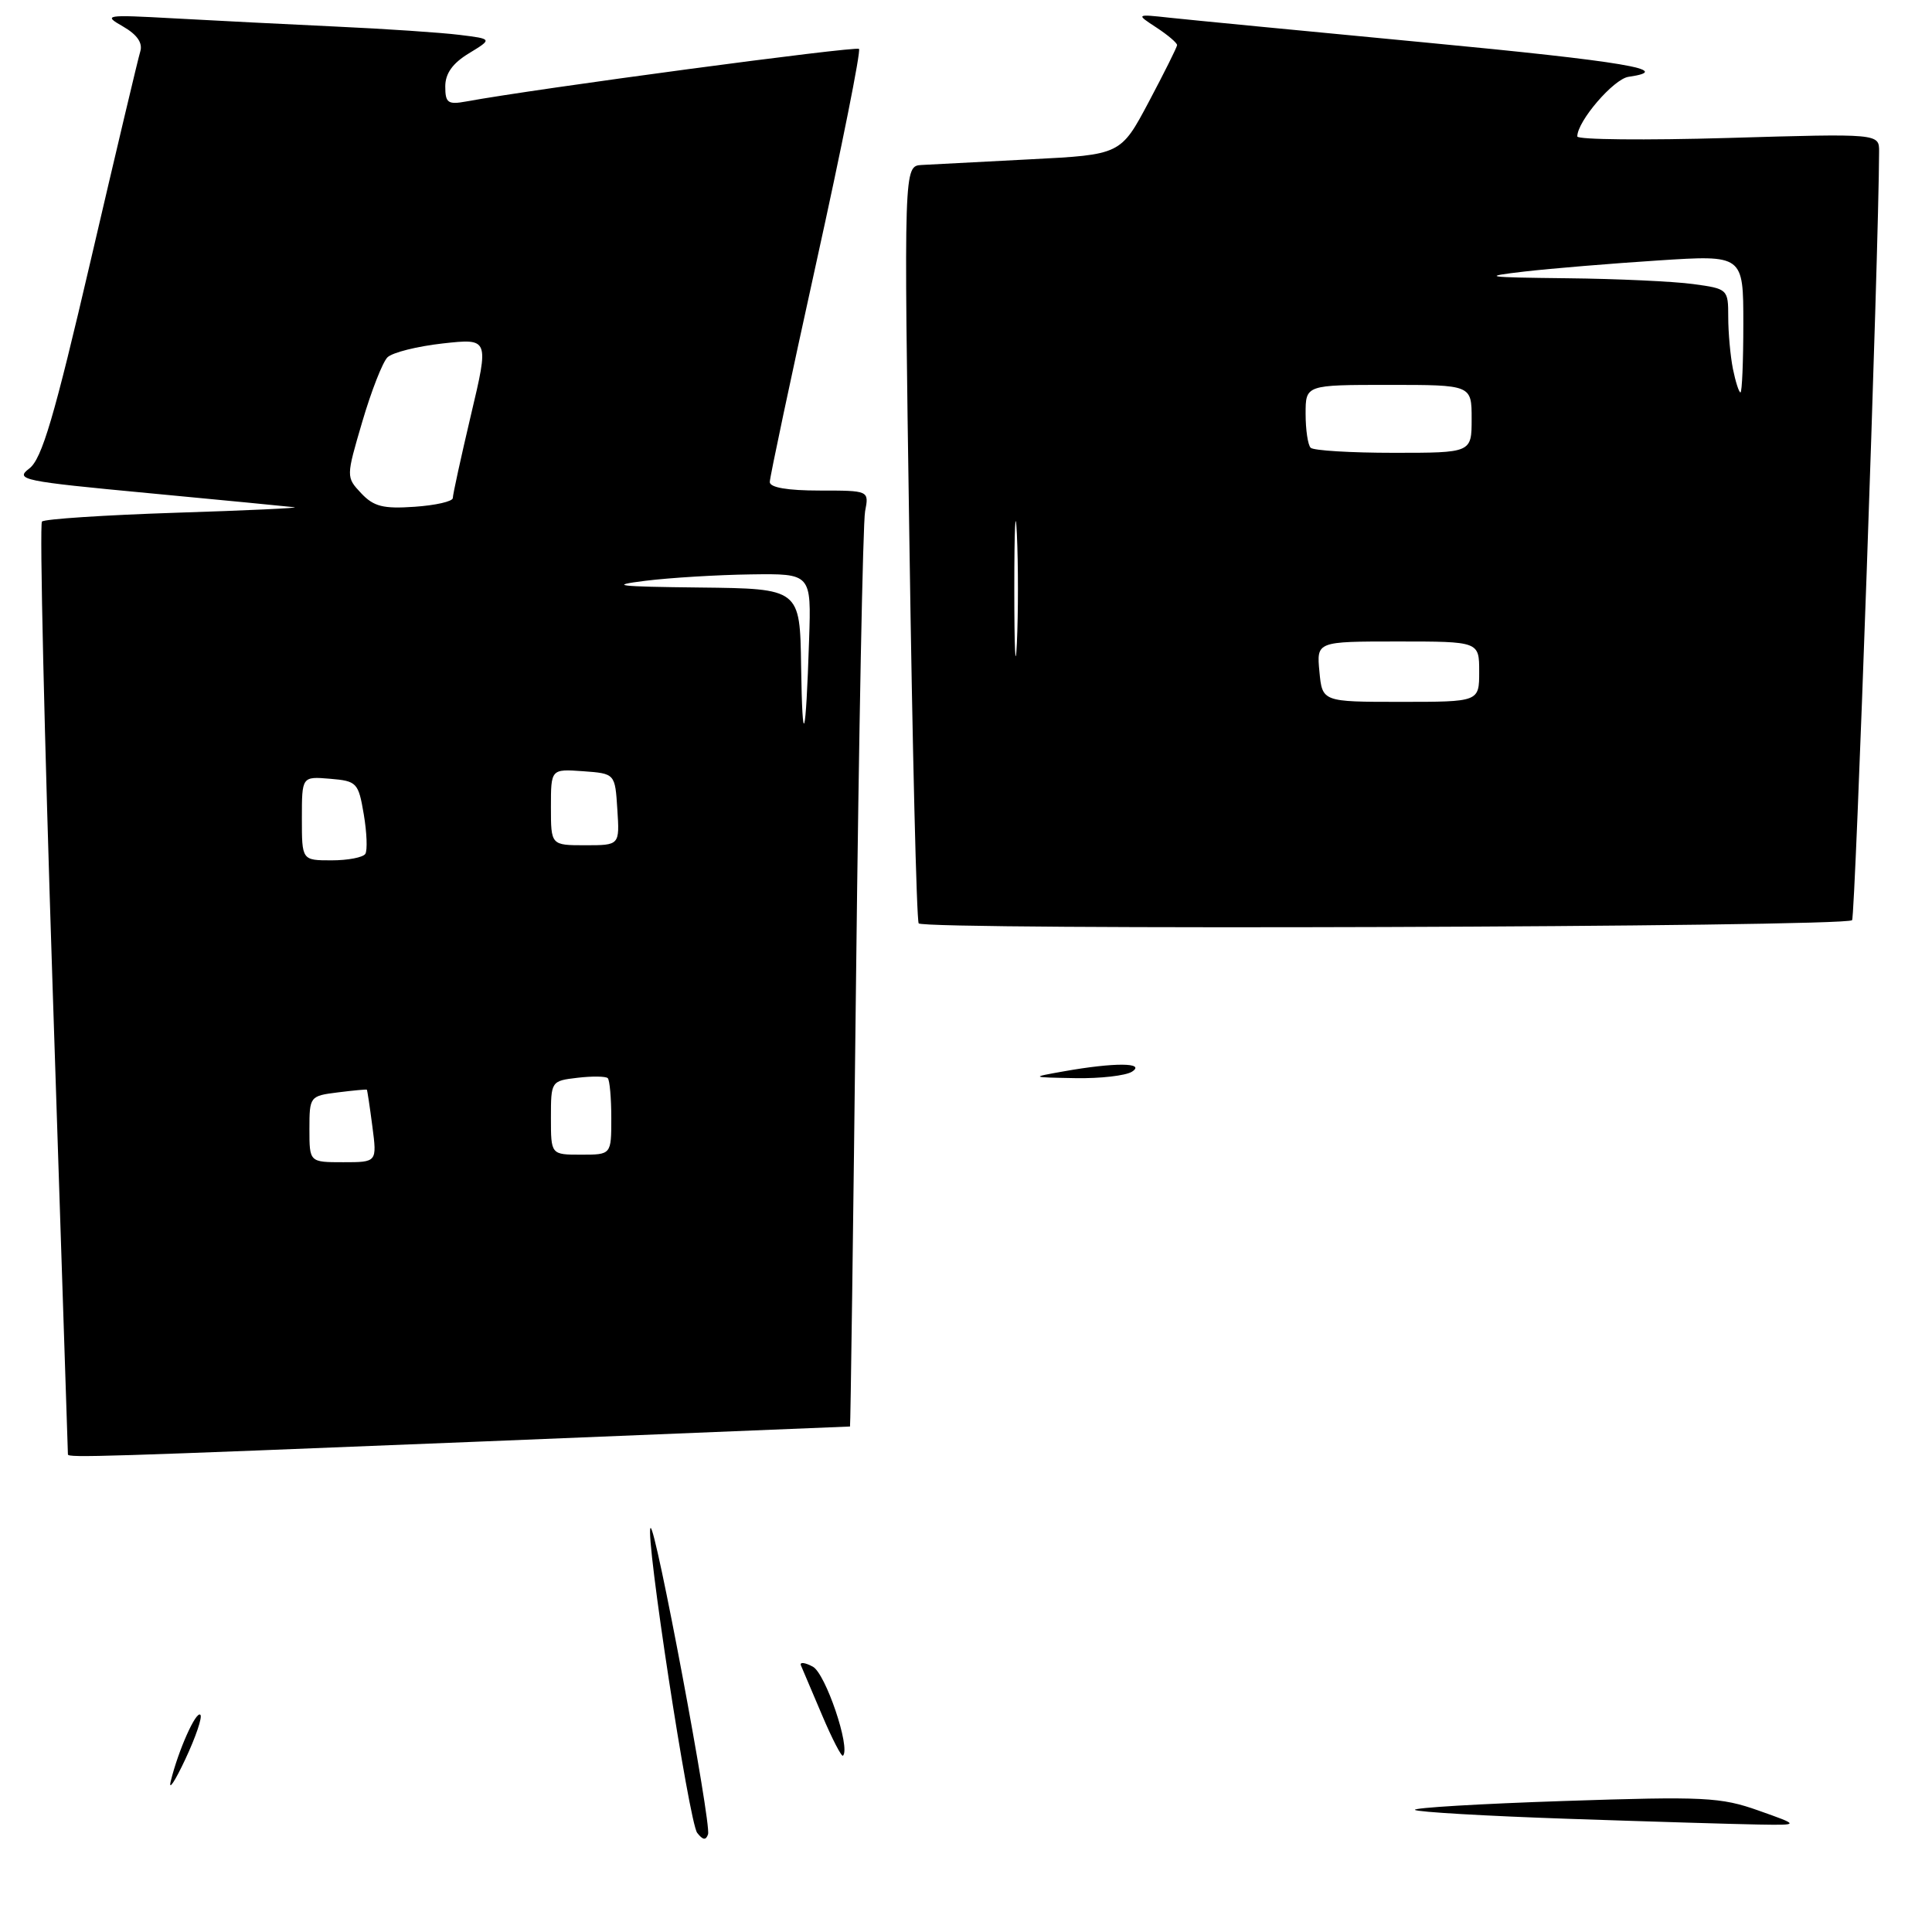 <?xml version="1.0" encoding="UTF-8" standalone="no"?>
<!DOCTYPE svg PUBLIC "-//W3C//DTD SVG 1.1//EN" "http://www.w3.org/Graphics/SVG/1.1/DTD/svg11.dtd" >
<svg xmlns="http://www.w3.org/2000/svg" xmlns:xlink="http://www.w3.org/1999/xlink" version="1.1" viewBox="0 0 256 256">
 <g >
 <path fill="currentColor"
d=" M 64.00 191.00 C 90.67 189.92 112.56 189.03 112.63 189.02 C 112.70 189.01 113.06 162.34 113.43 129.75 C 113.80 97.16 114.34 69.26 114.63 67.75 C 115.16 65.00 115.16 65.00 108.58 65.00 C 104.36 65.00 102.00 64.60 102.00 63.87 C 102.00 63.25 104.77 50.20 108.15 34.86 C 111.54 19.52 114.09 6.75 113.82 6.48 C 113.41 6.08 71.04 11.74 61.75 13.45 C 59.35 13.89 59.00 13.63 59.00 11.46 C 59.00 9.74 59.97 8.38 62.13 7.07 C 65.26 5.16 65.26 5.16 60.88 4.62 C 58.47 4.32 51.10 3.82 44.50 3.52 C 37.90 3.21 28.23 2.72 23.00 2.43 C 13.91 1.93 13.62 1.98 16.30 3.51 C 18.16 4.58 18.93 5.68 18.59 6.81 C 18.30 7.74 15.35 20.20 12.02 34.50 C 7.18 55.30 5.55 60.82 3.88 62.08 C 1.93 63.56 2.98 63.77 19.65 65.34 C 29.47 66.27 38.17 67.11 39.00 67.21 C 39.83 67.31 32.77 67.64 23.33 67.94 C 13.89 68.25 5.89 68.77 5.56 69.11 C 5.23 69.44 5.87 97.33 6.98 131.08 C 8.09 164.83 9.00 192.57 9.00 192.72 C 9.00 193.18 13.49 193.04 64.00 191.00 Z  M 245.41 121.93 C 245.84 121.49 248.95 33.27 248.99 20.09 C 249.00 17.69 249.00 17.69 229.00 18.28 C 218.00 18.60 209.00 18.51 209.00 18.08 C 209.00 16.06 213.81 10.47 215.78 10.18 C 222.04 9.28 215.34 8.15 188.75 5.62 C 172.66 4.09 157.47 2.62 155.00 2.35 C 150.50 1.86 150.50 1.86 153.25 3.66 C 154.76 4.65 155.99 5.70 155.97 5.98 C 155.95 6.27 154.26 9.65 152.22 13.50 C 148.50 20.50 148.50 20.50 136.50 21.11 C 129.90 21.45 123.43 21.79 122.13 21.86 C 119.76 22.00 119.76 22.00 120.50 71.75 C 120.90 99.11 121.45 121.88 121.73 122.35 C 122.28 123.27 244.48 122.86 245.41 121.93 Z  M 92.38 242.86 C 91.30 241.44 85.45 203.22 86.20 202.47 C 86.82 201.85 94.28 241.65 93.82 243.05 C 93.54 243.88 93.13 243.83 92.38 242.86 Z  M 207.75 241.00 C 196.89 240.63 187.77 240.10 187.49 239.82 C 187.21 239.54 196.11 239.01 207.26 238.64 C 225.83 238.02 228.01 238.13 233.02 239.91 C 238.50 241.85 238.50 241.85 233.00 241.76 C 229.97 241.71 218.61 241.37 207.75 241.00 Z  M 22.63 236.00 C 23.62 231.95 25.98 226.65 26.55 227.22 C 26.84 227.51 25.94 230.16 24.55 233.12 C 23.16 236.08 22.29 237.38 22.63 236.00 Z  M 108.93 227.27 C 107.59 224.13 106.34 221.16 106.13 220.68 C 105.93 220.20 106.64 220.27 107.70 220.84 C 109.39 221.74 112.73 231.60 111.70 232.64 C 111.51 232.82 110.26 230.41 108.93 227.27 Z  M 141.00 141.95 C 147.64 140.77 151.87 140.79 150.00 142.00 C 149.18 142.53 145.80 142.92 142.50 142.86 C 136.50 142.75 136.50 142.75 141.00 141.95 Z  M 41.00 149.61 C 41.00 145.29 41.06 145.21 44.75 144.75 C 46.81 144.49 48.55 144.33 48.61 144.39 C 48.67 144.45 49.00 146.64 49.34 149.25 C 49.96 154.00 49.96 154.00 45.48 154.00 C 41.00 154.00 41.00 154.00 41.00 149.61 Z  M 73.00 148.11 C 73.00 143.26 73.03 143.22 76.53 142.81 C 78.47 142.58 80.27 142.61 80.53 142.86 C 80.79 143.12 81.00 145.51 81.00 148.17 C 81.00 153.00 81.00 153.00 77.00 153.00 C 73.00 153.00 73.00 153.00 73.00 148.11 Z  M 40.00 108.44 C 40.00 102.88 40.00 102.88 43.73 103.19 C 47.29 103.49 47.49 103.70 48.20 107.89 C 48.61 110.31 48.70 112.67 48.41 113.14 C 48.12 113.61 46.11 114.00 43.94 114.00 C 40.00 114.00 40.00 114.00 40.00 108.44 Z  M 73.00 106.94 C 73.00 101.89 73.00 101.89 77.25 102.19 C 81.50 102.50 81.50 102.50 81.80 107.25 C 82.11 112.00 82.11 112.00 77.55 112.00 C 73.00 112.00 73.00 112.00 73.00 106.94 Z  M 106.15 88.25 C 106.00 78.00 106.00 78.00 92.75 77.85 C 81.78 77.73 80.53 77.58 85.50 76.96 C 88.80 76.55 95.10 76.17 99.50 76.11 C 107.50 76.00 107.50 76.00 107.21 84.75 C 106.78 98.12 106.32 99.63 106.15 88.25 Z  M 47.86 65.36 C 45.85 63.21 45.85 63.21 48.01 55.86 C 49.20 51.81 50.70 47.98 51.34 47.35 C 51.98 46.71 55.27 45.89 58.65 45.51 C 64.81 44.83 64.81 44.83 62.40 55.00 C 61.08 60.60 60.00 65.54 60.00 65.99 C 60.00 66.44 57.72 66.96 54.94 67.15 C 50.78 67.44 49.52 67.12 47.86 65.36 Z  M 174.83 89.00 C 174.45 85.00 174.45 85.00 185.22 85.00 C 196.00 85.00 196.00 85.00 196.00 89.00 C 196.00 93.00 196.00 93.00 185.61 93.00 C 175.21 93.00 175.21 93.00 174.83 89.00 Z  M 134.40 78.00 C 134.40 70.03 134.55 66.76 134.74 70.75 C 134.93 74.74 134.93 81.26 134.74 85.25 C 134.55 89.24 134.40 85.97 134.40 78.00 Z  M 173.67 59.33 C 173.30 58.97 173.00 56.94 173.00 54.83 C 173.00 51.00 173.00 51.00 184.00 51.00 C 195.00 51.00 195.00 51.00 195.00 55.50 C 195.00 60.00 195.00 60.00 184.67 60.00 C 178.98 60.00 174.03 59.70 173.67 59.33 Z  M 229.62 48.88 C 229.28 47.16 229.00 44.07 229.00 42.01 C 229.00 38.32 228.94 38.26 224.36 37.64 C 221.81 37.29 214.27 36.94 207.61 36.87 C 196.72 36.75 196.16 36.66 202.00 35.98 C 205.57 35.57 213.56 34.91 219.75 34.51 C 231.00 33.78 231.00 33.78 231.00 42.89 C 231.00 47.90 230.83 52.00 230.62 52.00 C 230.42 52.00 229.97 50.59 229.62 48.88 Z "/>
</g>
</svg>